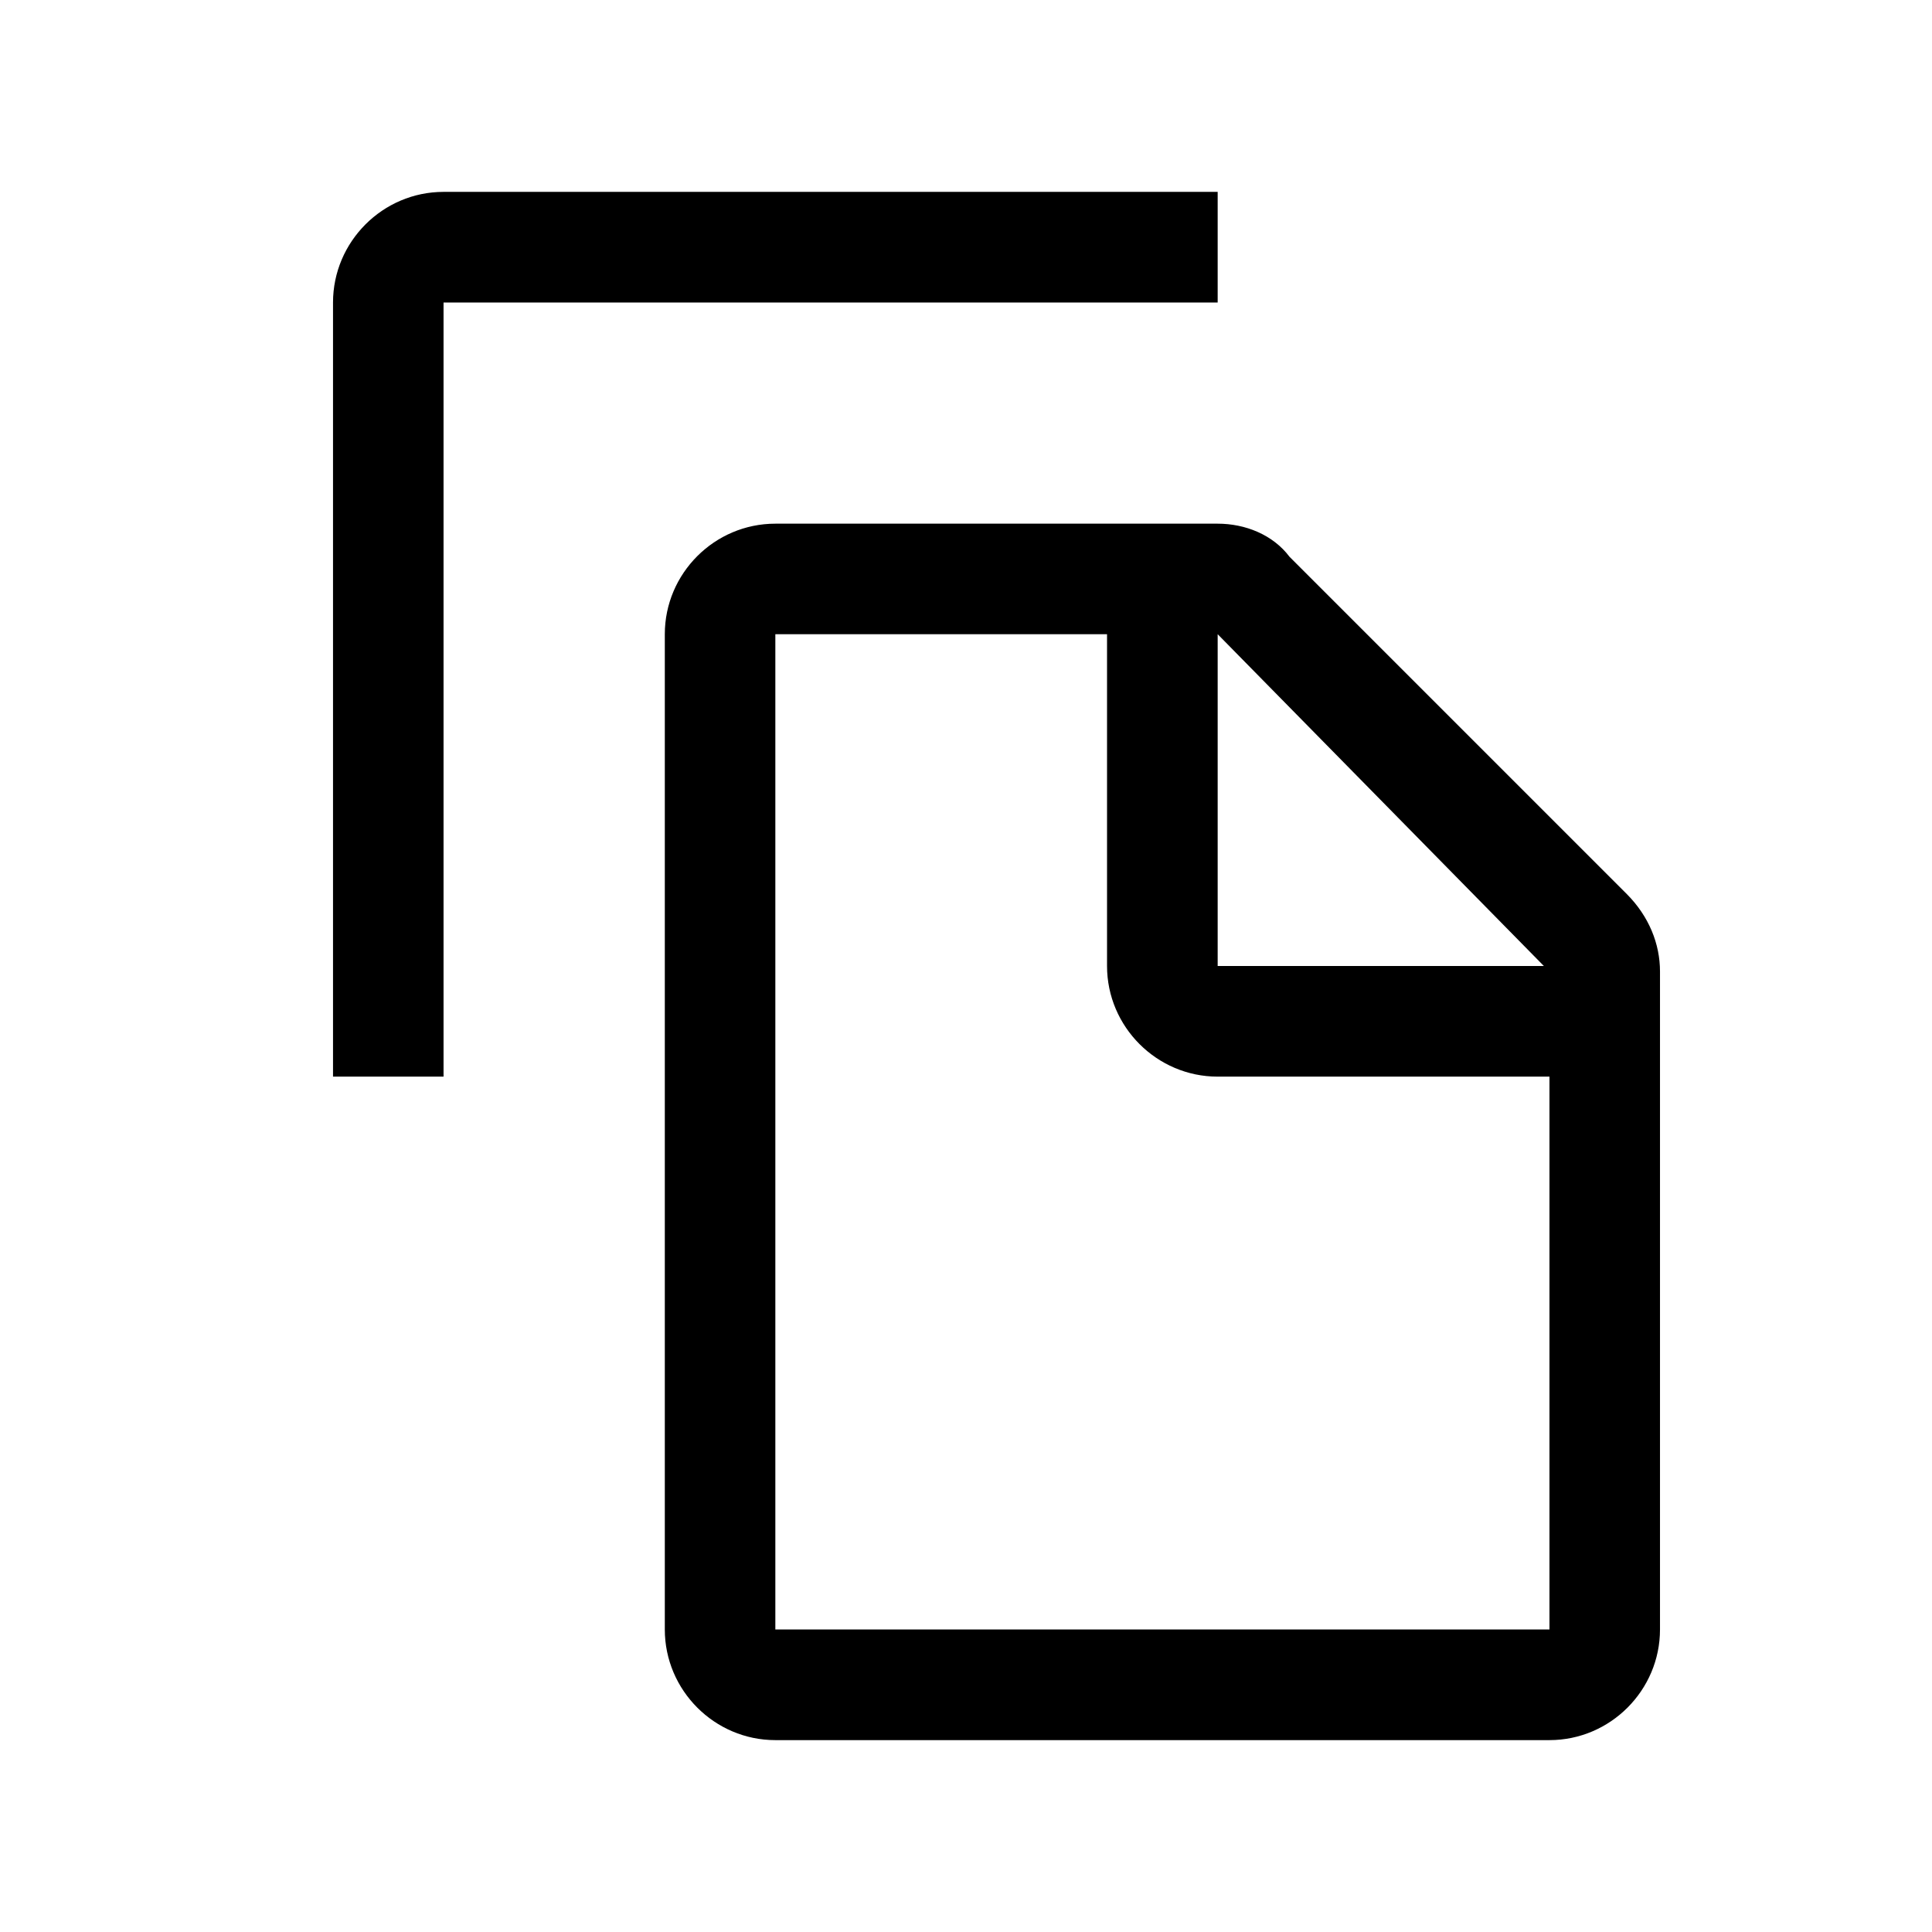 <svg class="" xmlns="http://www.w3.org/2000/svg" xmlns:xlink="http://www.w3.org/1999/xlink" aria-hidden="true" fill="currentColor" focusable="false" role="img" width="1em" height="1em" preserveAspectRatio="xMidYMid meet" viewBox="0 0 18 19">
  <path d="M15.499 8.793L12.182 5.476C12.019 5.259 11.747 5.15 11.475 5.15H7.125C6.527 5.15 6.038 5.639 6.038 6.237V16.025C6.038 16.623 6.527 17.113 7.125 17.113H14.738C15.336 17.113 15.825 16.623 15.825 16.025V9.554C15.825 9.282 15.716 9.011 15.499 8.793V8.793ZM11.475 6.237L14.683 9.5H11.475V6.237ZM7.125 16.025V6.237H10.387V9.5C10.387 10.098 10.877 10.588 11.475 10.588H14.738V16.025H7.125Z"></path>
  <path d="M3.862 10.588H2.775V2.975C2.775 2.377 3.264 1.887 3.862 1.887H11.475V2.975H3.862V10.588Z"></path>
</svg>
